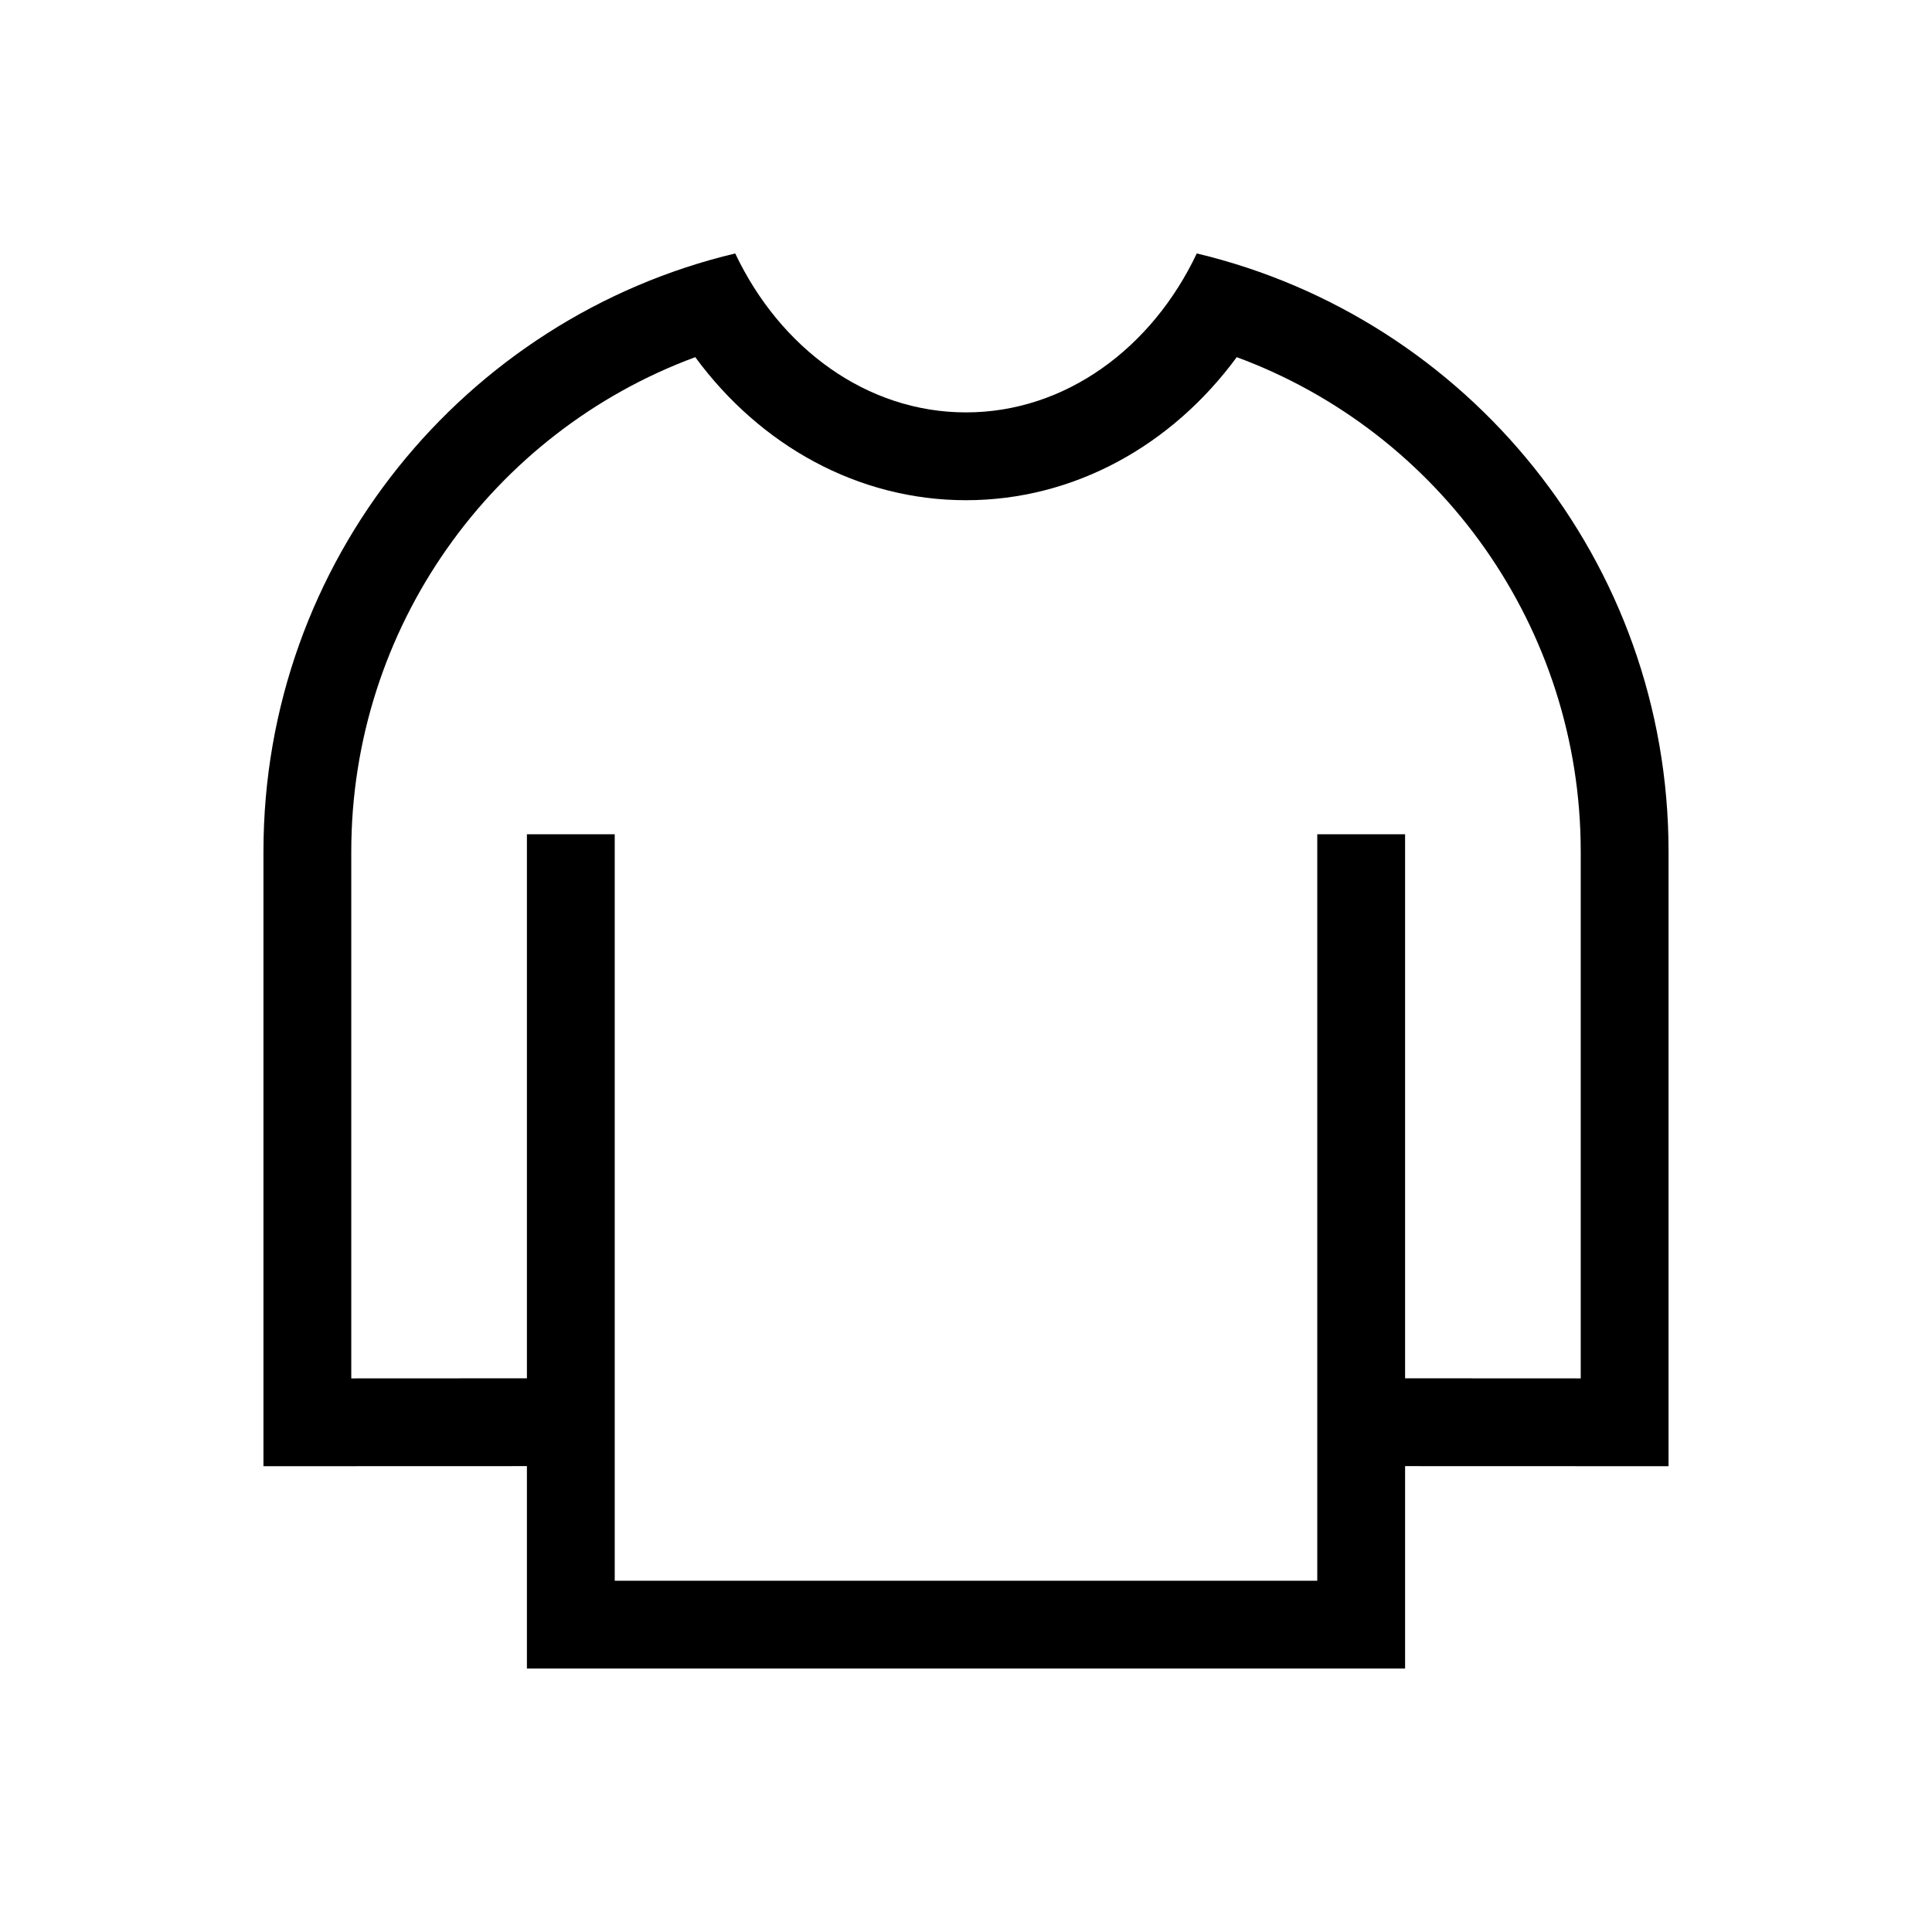 <?xml version="1.0" encoding="UTF-8"?>
<svg width="22px" height="22px" viewBox="0 0 22 22" version="1.1" xmlns="http://www.w3.org/2000/svg" xmlns:xlink="http://www.w3.org/1999/xlink">
    <!-- Generator: Sketch 57.1 (83088) - https://sketch.com -->
    <title>Ic/22/Line/Clothes/Black@2x</title>
    <desc>Created with Sketch.</desc>
    <defs>
        <path d="M13.628,2.886 C16.709,3.62 19,6.39 19,9.696 L19,16.696 L16,16.695 L16,19 L6,19 L6,16.695 L3,16.696 L3,9.696 C3,6.39 5.291,3.62 8.372,2.886 C8.883,3.965 9.869,4.696 11,4.696 C12.131,4.696 13.117,3.965 13.628,2.886 Z M14.083,4.067 C13.343,5.074 12.229,5.696 11,5.696 C9.771,5.696 8.657,5.074 7.917,4.067 C5.602,4.922 4,7.148 4,9.696 L4,15.696 L6,15.695 L6,9.5 L7,9.5 L7,14.7 L7,16.695 L7,18 L15,18 L15,16.7 L15,15.695 L15,9.5 L16,9.5 L16,15.695 L18,15.696 L18,9.696 C18,7.148 16.398,4.922 14.083,4.067 Z" id="path-1"></path>
    </defs>
    <g id="Ic/22/Line/Clothes/Black" stroke="none" stroke-width="1" fill="none" fill-rule="evenodd">
        <mask id="mask-2" fill="white">
            <use xlink:href="#path-1"></use>
        </mask>
        <use id="Mask" fill="#000000" fill-rule="nonzero" xlink:href="#path-1"></use>
    </g>
</svg>